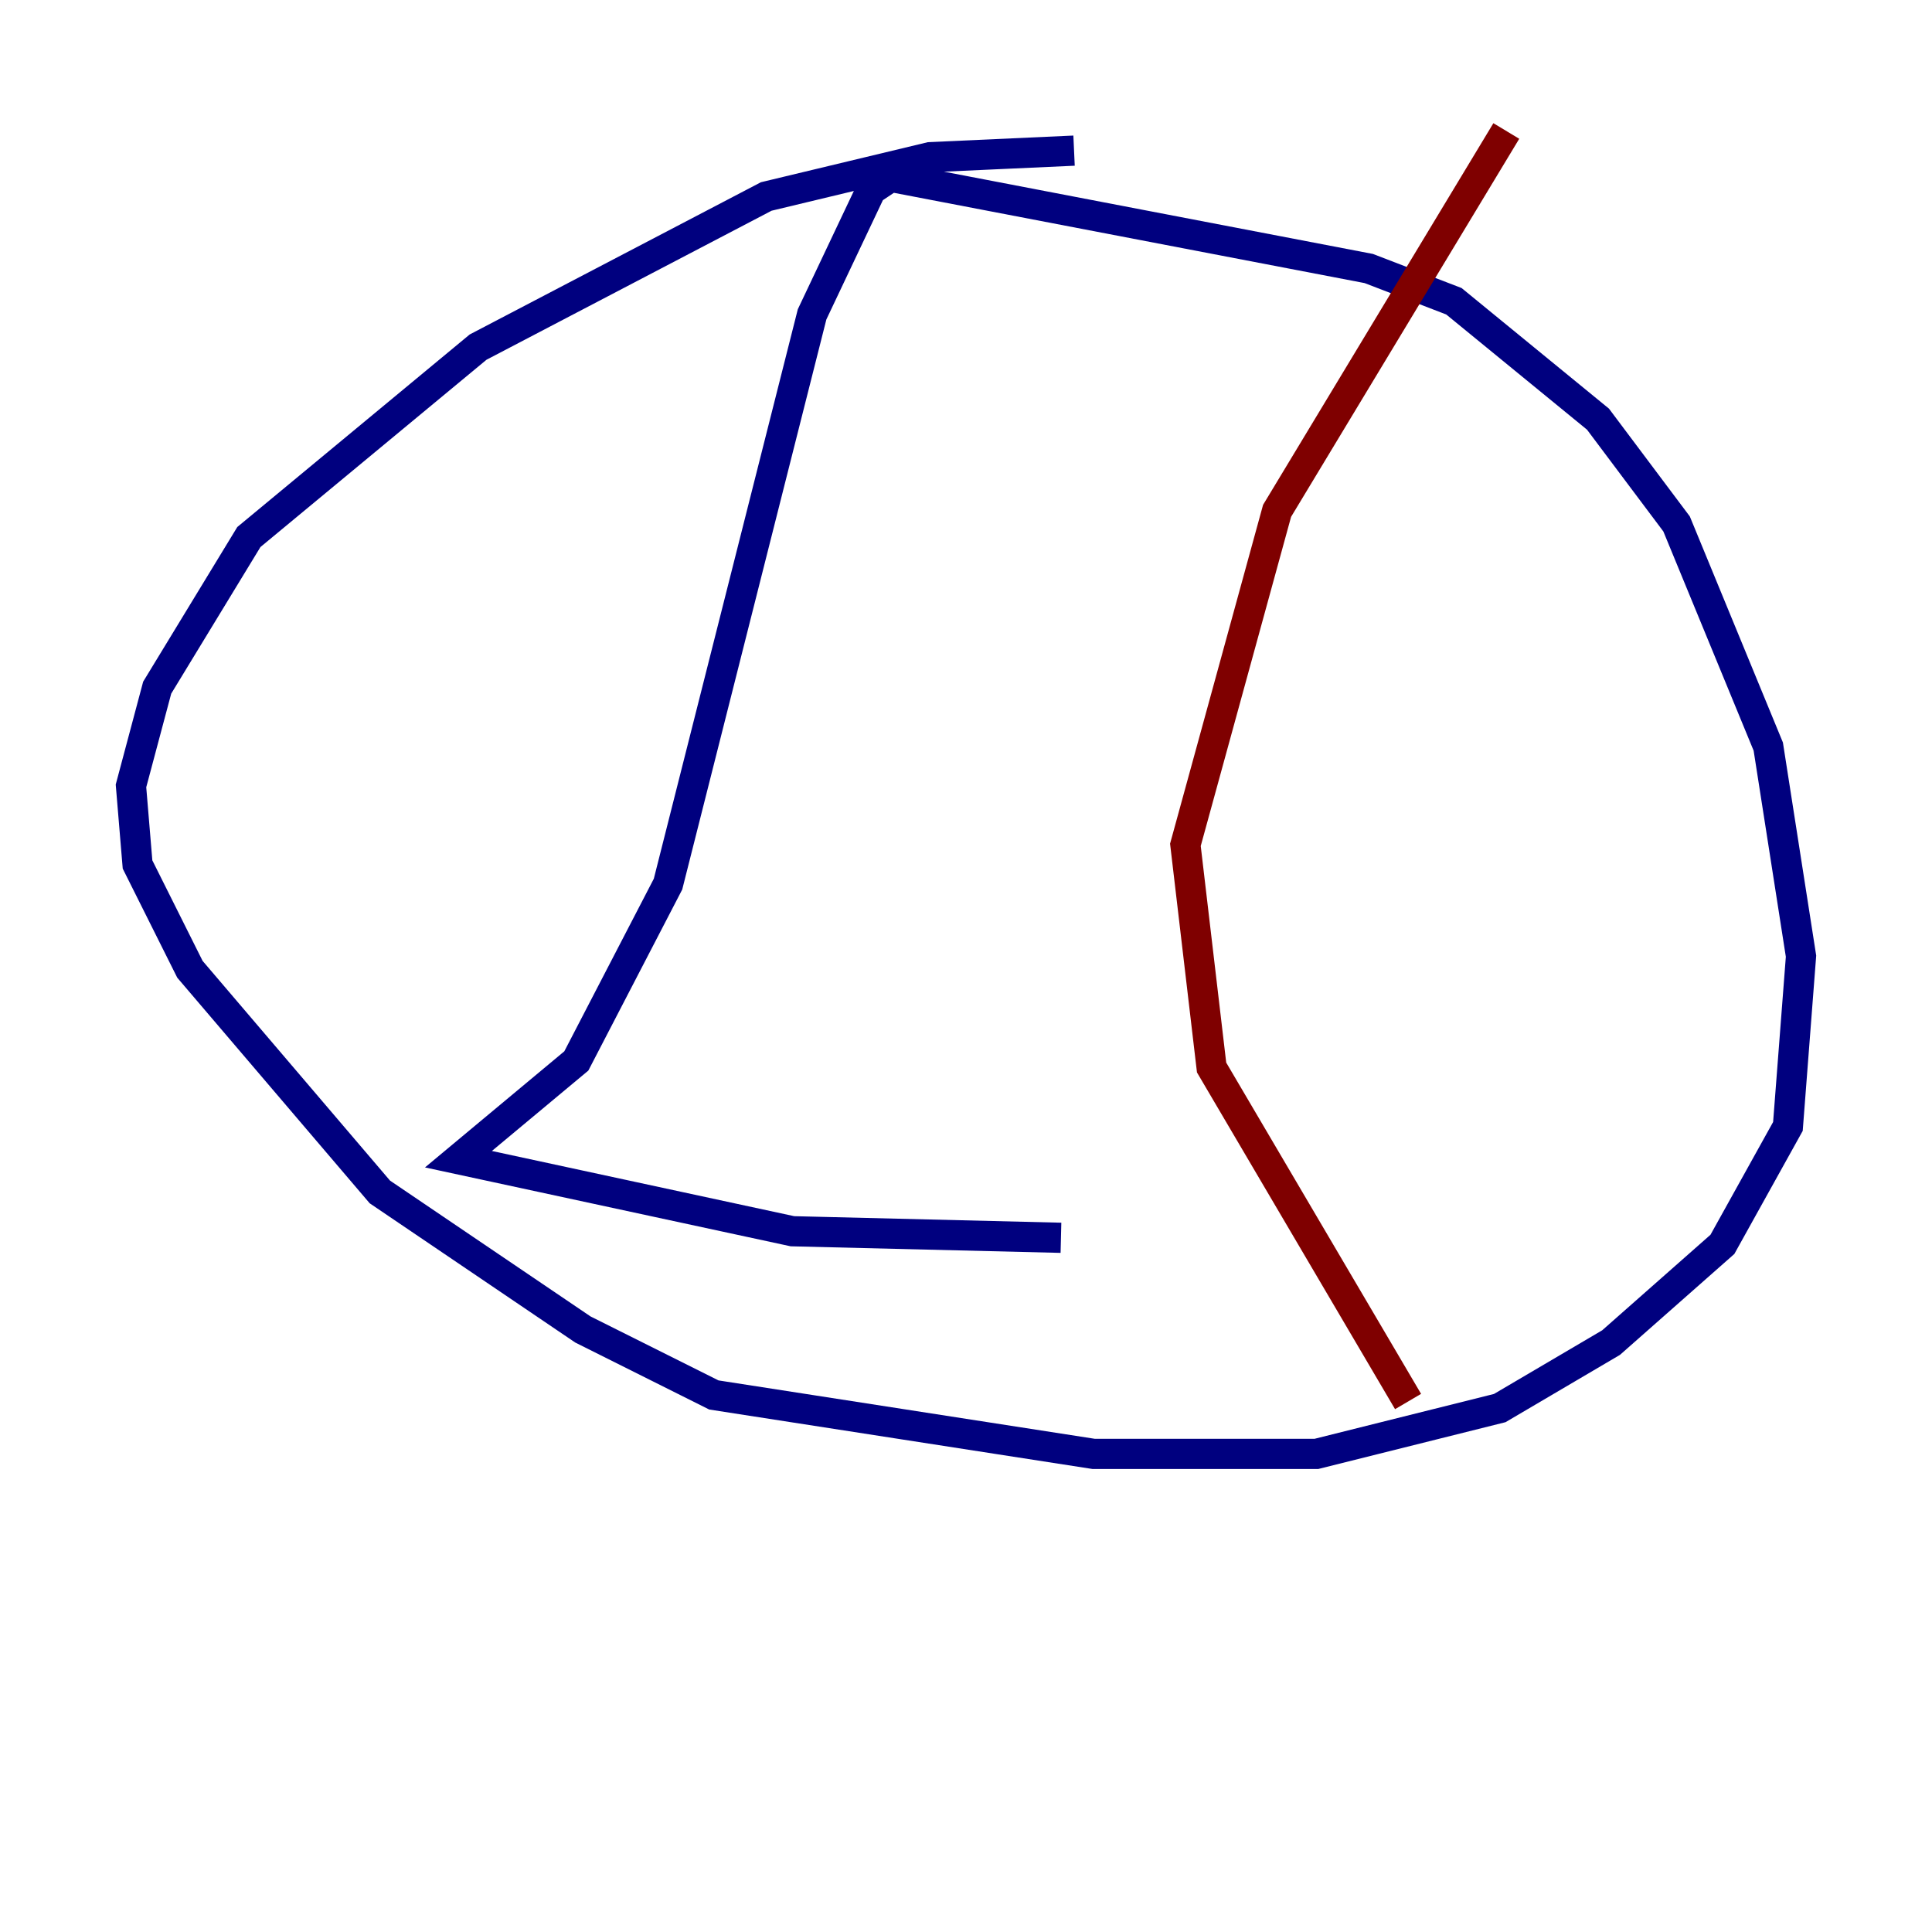<?xml version="1.0" encoding="utf-8" ?>
<svg baseProfile="tiny" height="128" version="1.2" viewBox="0,0,128,128" width="128" xmlns="http://www.w3.org/2000/svg" xmlns:ev="http://www.w3.org/2001/xml-events" xmlns:xlink="http://www.w3.org/1999/xlink"><defs /><polyline fill="none" points="71.159,9.98 61.614,10.414 50.766,13.017 31.675,22.997 16.488,35.58 10.414,45.559 8.678,52.068 9.112,57.275 12.583,64.217 25.166,78.969 38.617,88.081 47.295,92.42 72.461,96.325 87.214,96.325 99.363,93.288 106.739,88.949 114.115,82.441 118.454,74.63 119.322,63.349 117.153,49.464 111.078,34.712 105.871,27.77 96.325,19.959 90.685,17.79 59.01,11.715 57.709,12.583 53.803,20.827 44.258,58.576 38.183,70.291 30.373,76.8 52.502,81.573 70.291,82.007" stroke="#00007f" stroke-width="2" /><polyline fill="none" points="93.288,92.854 80.271,70.725 78.536,55.973 84.61,33.844 99.797,8.678" stroke="#7f0000" stroke-width="2" /></svg>